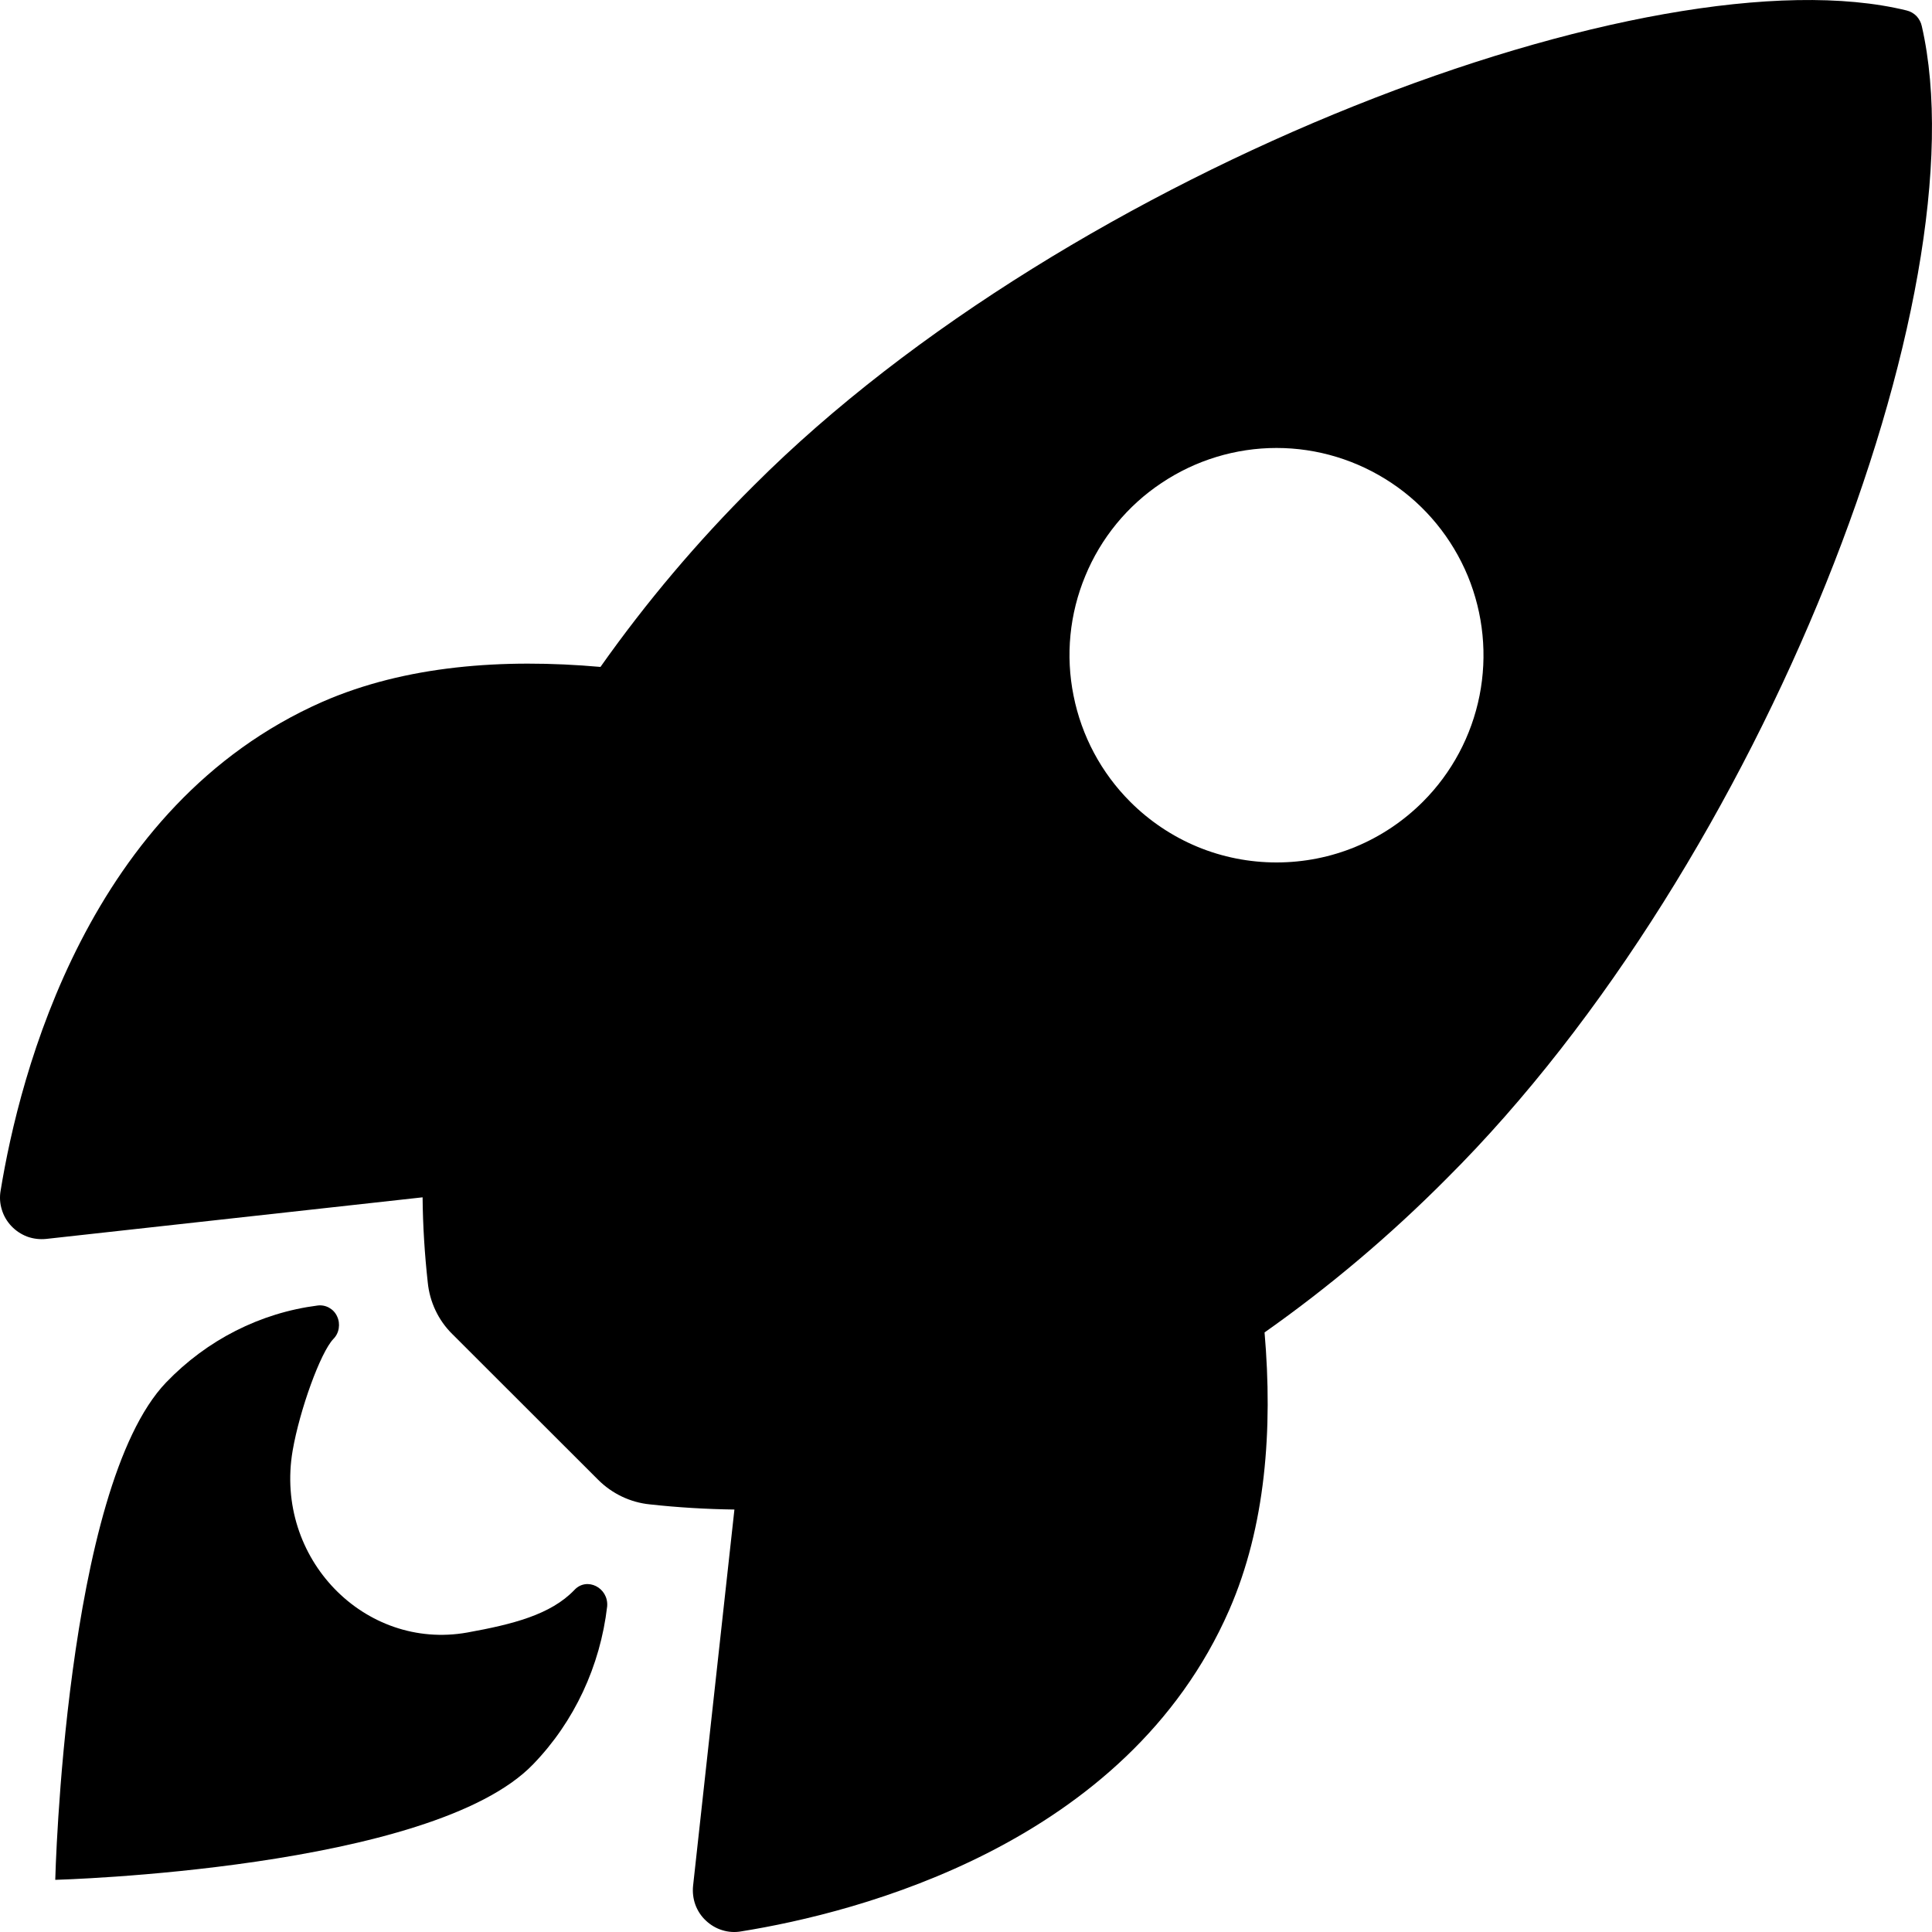 <svg width="15" height="15" viewBox="0 0 15 15" fill="none" xmlns="http://www.w3.org/2000/svg">
<path d="M14.921 0.204C14.915 0.174 14.9 0.147 14.88 0.125C14.858 0.103 14.832 0.088 14.802 0.081C12.841 -0.399 8.31 1.311 5.855 3.767C5.417 4.202 5.018 4.674 4.662 5.178C3.905 5.111 3.148 5.167 2.503 5.449C0.682 6.251 0.152 8.343 0.005 9.243C-0.004 9.293 -0.001 9.343 0.014 9.391C0.028 9.439 0.054 9.483 0.088 9.519C0.122 9.555 0.164 9.583 0.211 9.601C0.258 9.618 0.308 9.624 0.358 9.619L3.281 9.296C3.283 9.517 3.297 9.737 3.321 9.956C3.336 10.108 3.403 10.251 3.512 10.358L4.644 11.489C4.752 11.597 4.894 11.665 5.046 11.68C5.264 11.704 5.482 11.717 5.702 11.72L5.381 14.642C5.376 14.692 5.382 14.742 5.399 14.789C5.416 14.835 5.444 14.878 5.481 14.912C5.517 14.946 5.561 14.972 5.608 14.986C5.656 15.001 5.707 15.004 5.756 14.995C6.654 14.851 8.748 14.321 9.544 12.499C9.826 11.853 9.883 11.099 9.818 10.345C10.323 9.989 10.796 9.589 11.232 9.15C13.694 6.698 15.393 2.264 14.921 0.204ZM8.775 6.225C8.55 6 8.397 5.713 8.335 5.401C8.272 5.089 8.304 4.766 8.426 4.472C8.547 4.178 8.753 3.926 9.018 3.75C9.282 3.573 9.593 3.478 9.911 3.478C10.229 3.478 10.539 3.573 10.804 3.75C11.068 3.926 11.274 4.178 11.396 4.472C11.517 4.766 11.549 5.089 11.487 5.401C11.425 5.713 11.272 6 11.047 6.225C10.898 6.374 10.721 6.493 10.526 6.574C10.331 6.655 10.122 6.696 9.911 6.696C9.7 6.696 9.491 6.655 9.296 6.574C9.101 6.493 8.924 6.374 8.775 6.225Z" fill="black"/>
<path d="M4.459 12.345C4.276 12.536 3.982 12.611 3.627 12.675C2.832 12.816 2.129 12.1 2.272 11.263C2.327 10.945 2.488 10.501 2.588 10.396C2.61 10.374 2.625 10.345 2.63 10.313C2.635 10.281 2.631 10.249 2.617 10.22C2.604 10.191 2.582 10.168 2.555 10.153C2.528 10.138 2.497 10.132 2.466 10.136C2.021 10.193 1.607 10.403 1.29 10.733C0.503 11.553 0.429 14.595 0.429 14.595C0.429 14.595 3.353 14.517 4.14 13.697C4.458 13.368 4.66 12.936 4.714 12.472C4.726 12.327 4.556 12.24 4.459 12.345Z" fill="black"/>
</svg>
